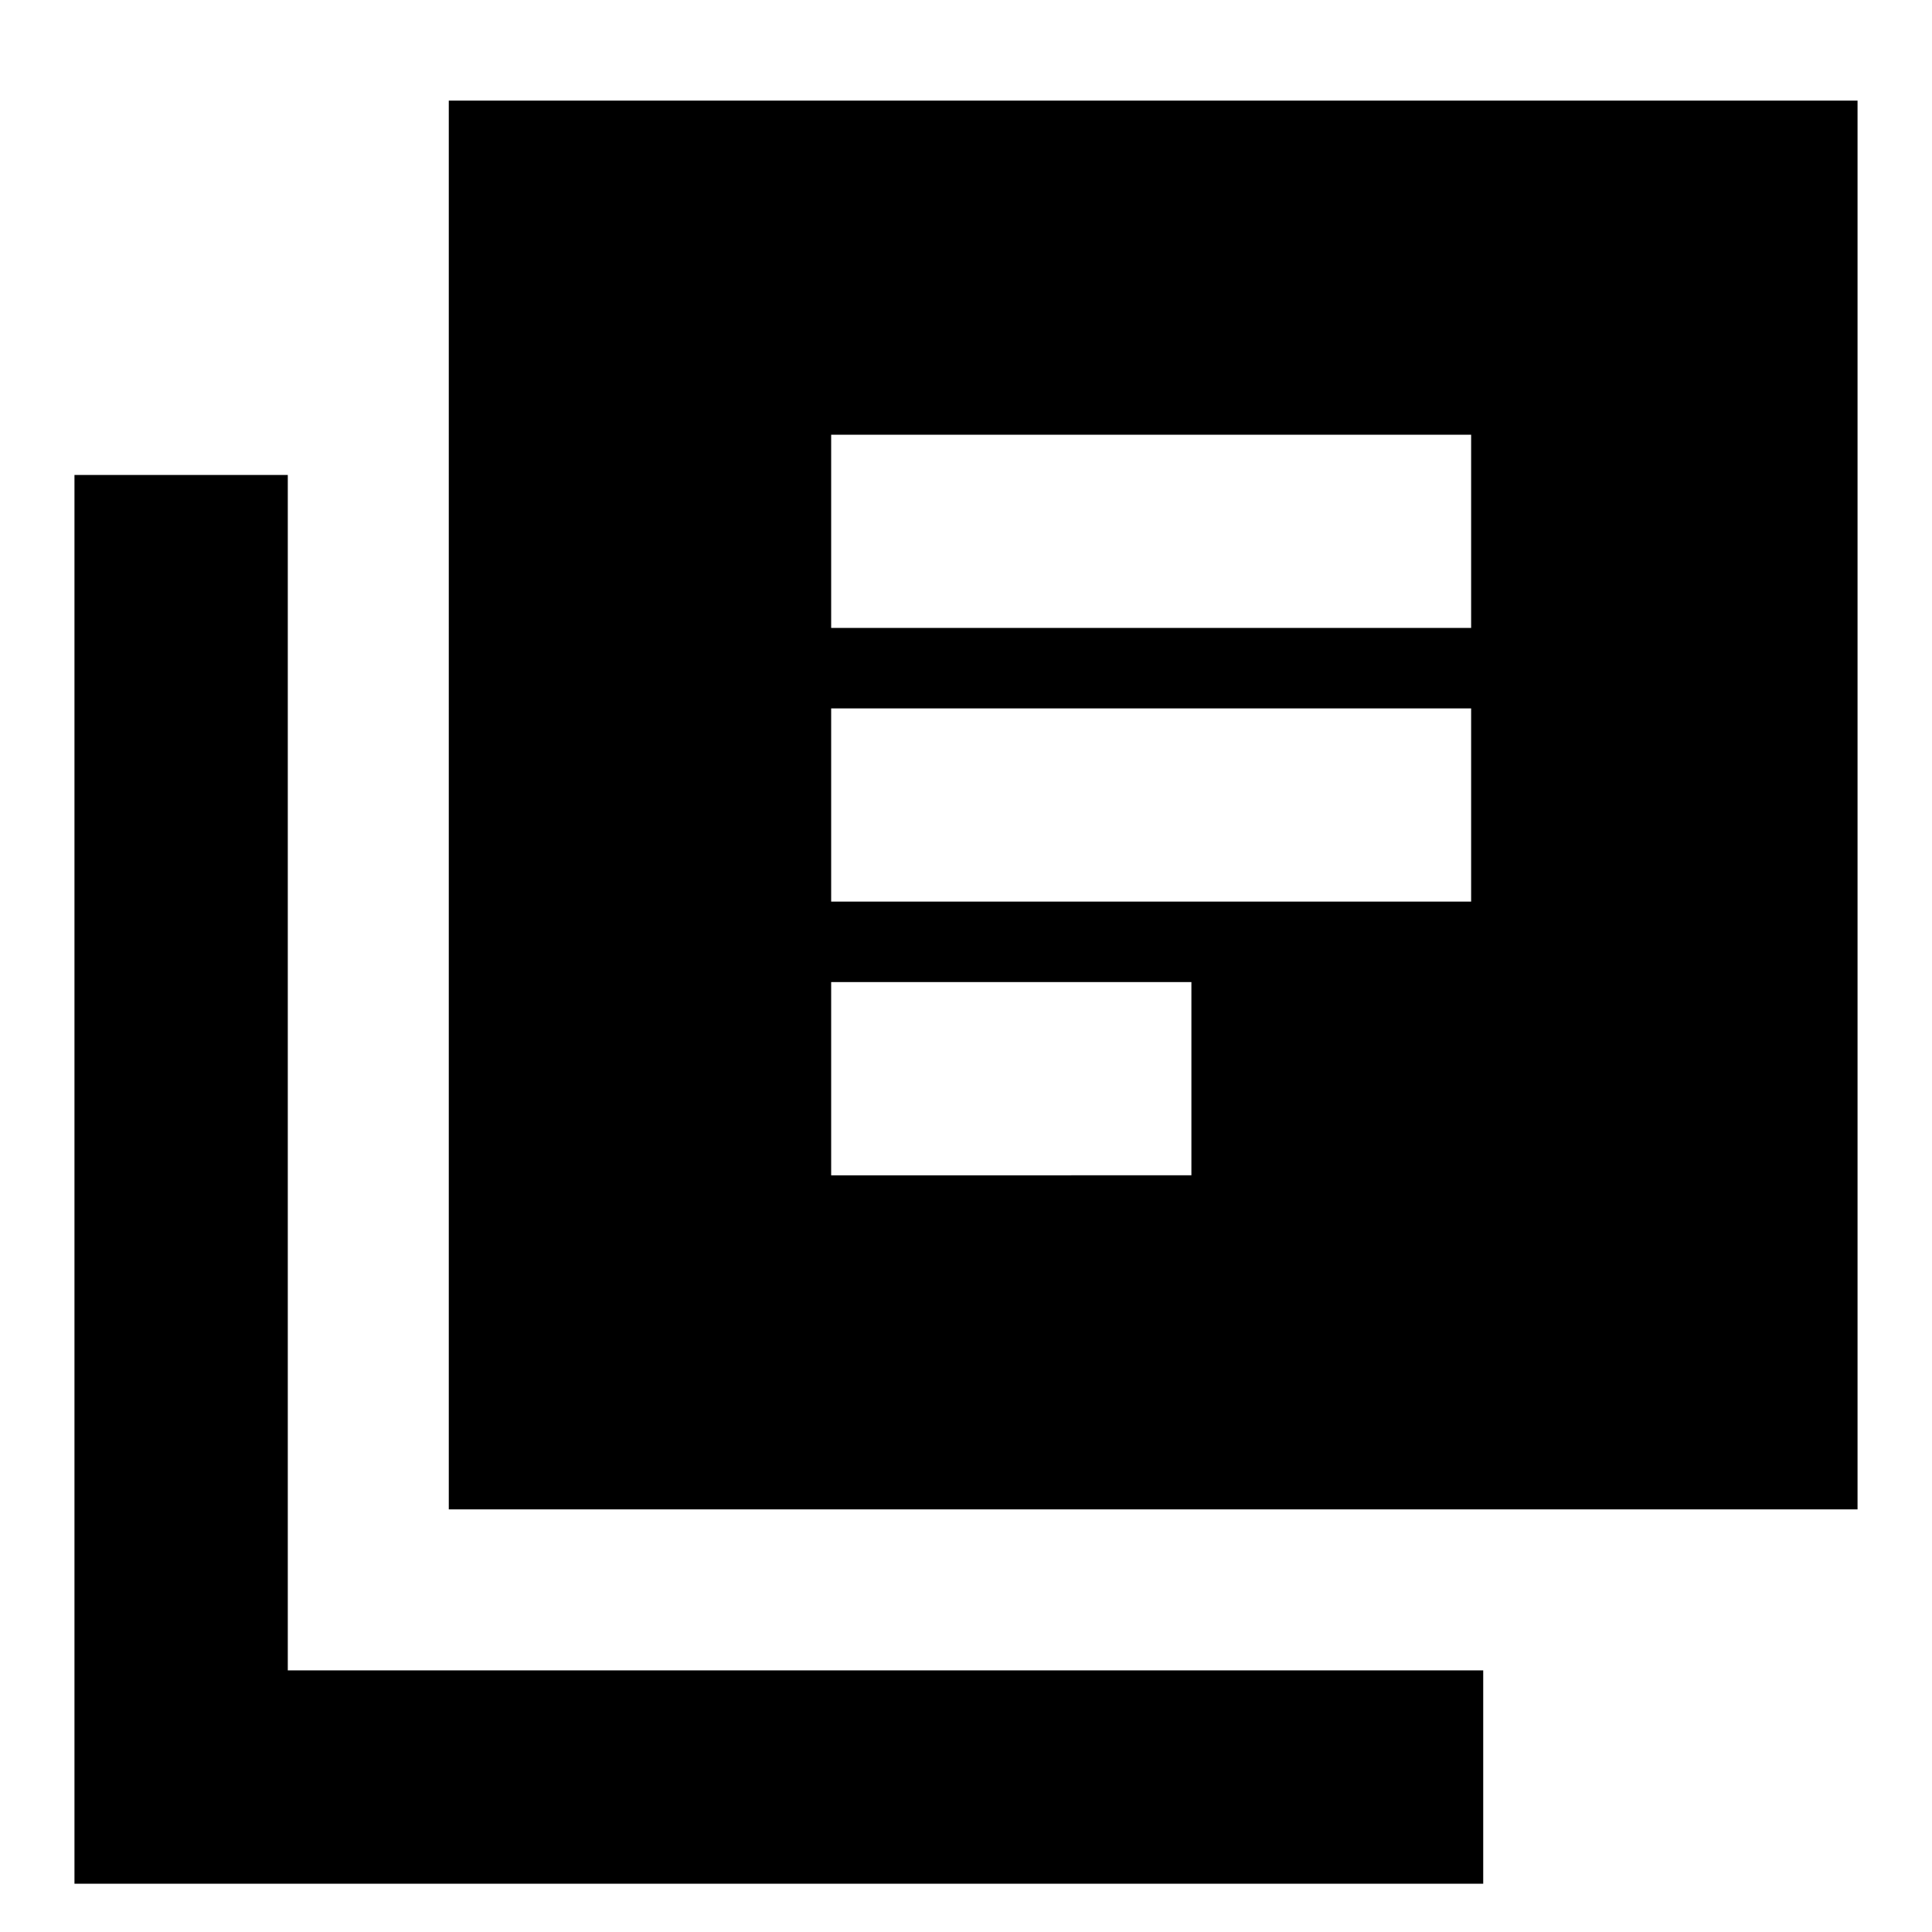 <svg xmlns="http://www.w3.org/2000/svg" height="24" width="24"><path d="M10.325 11.2h7.95V8.8h-7.95Zm0 3.4H14.8v-2.4h-4.475Zm0-6.8h7.95V5.4h-7.95Zm-4.75 10.95V1.25h17.5v17.5ZM.925 23.4V5.9h2.65v14.85h14.85v2.65Z"/></svg>